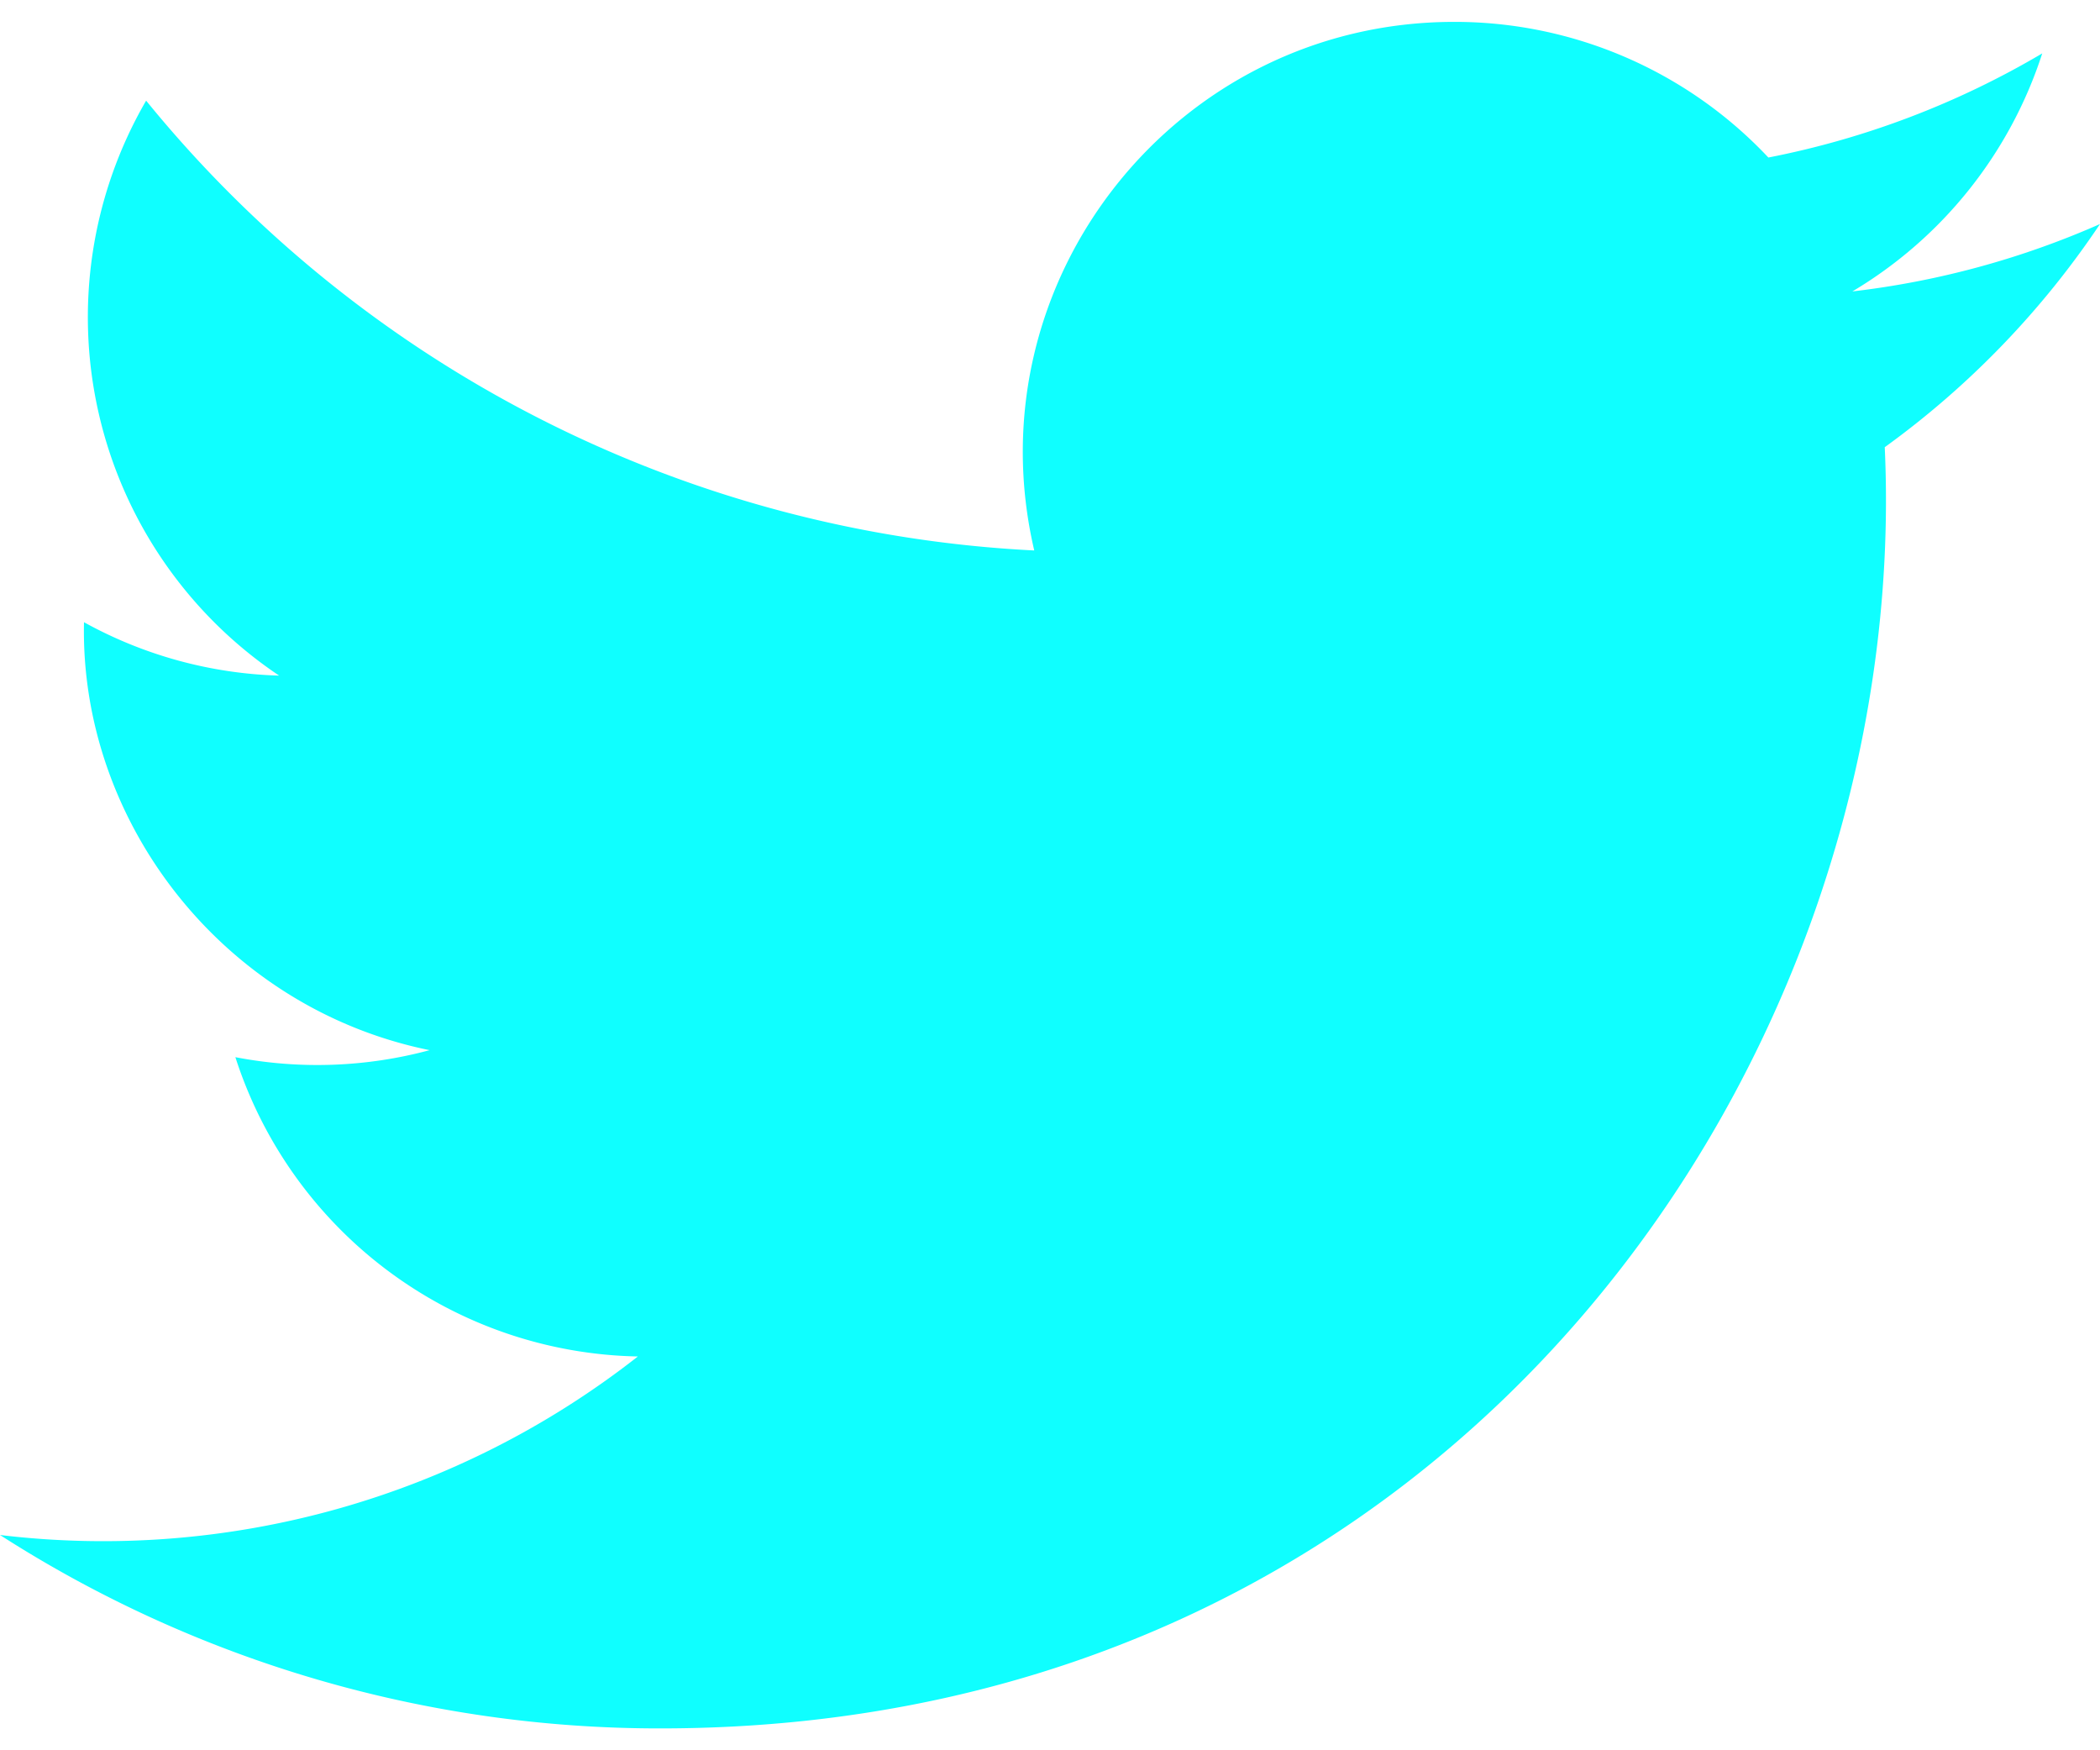 <?xml version="1.0"?>
<svg width="24" height="20" xmlns="http://www.w3.org/2000/svg" xmlns:svg="http://www.w3.org/2000/svg">
 <g class="layer">
  <title>Layer 1</title>
  <path d="m24,2.56a9.83,9.83 0 0 1 -2.83,0.77a4.93,4.93 0 0 0 2.17,-2.72a9.86,9.86 0 0 1 -3.13,1.19a4.92,4.92 0 0 0 -3.59,-1.55c-3.18,0 -5.52,2.96 -4.8,6.04a13.98,13.98 0 0 1 -10.15,-5.14a4.93,4.93 0 0 0 1.52,6.57a4.9,4.9 0 0 1 -2.23,-0.61c-0.05,2.28 1.59,4.41 3.95,4.89a4.94,4.94 0 0 1 -2.22,0.08a4.93,4.93 0 0 0 4.6,3.42a9.9,9.9 0 0 1 -7.29,2.04a13.94,13.94 0 0 0 7.55,2.21c9.14,0 14.31,-7.72 13.99,-14.64a10.03,10.03 0 0 0 2.46,-2.55z" fill="#0fffff" fill-rule="nonzero" id="svg_1"/>
 </g>
</svg>
